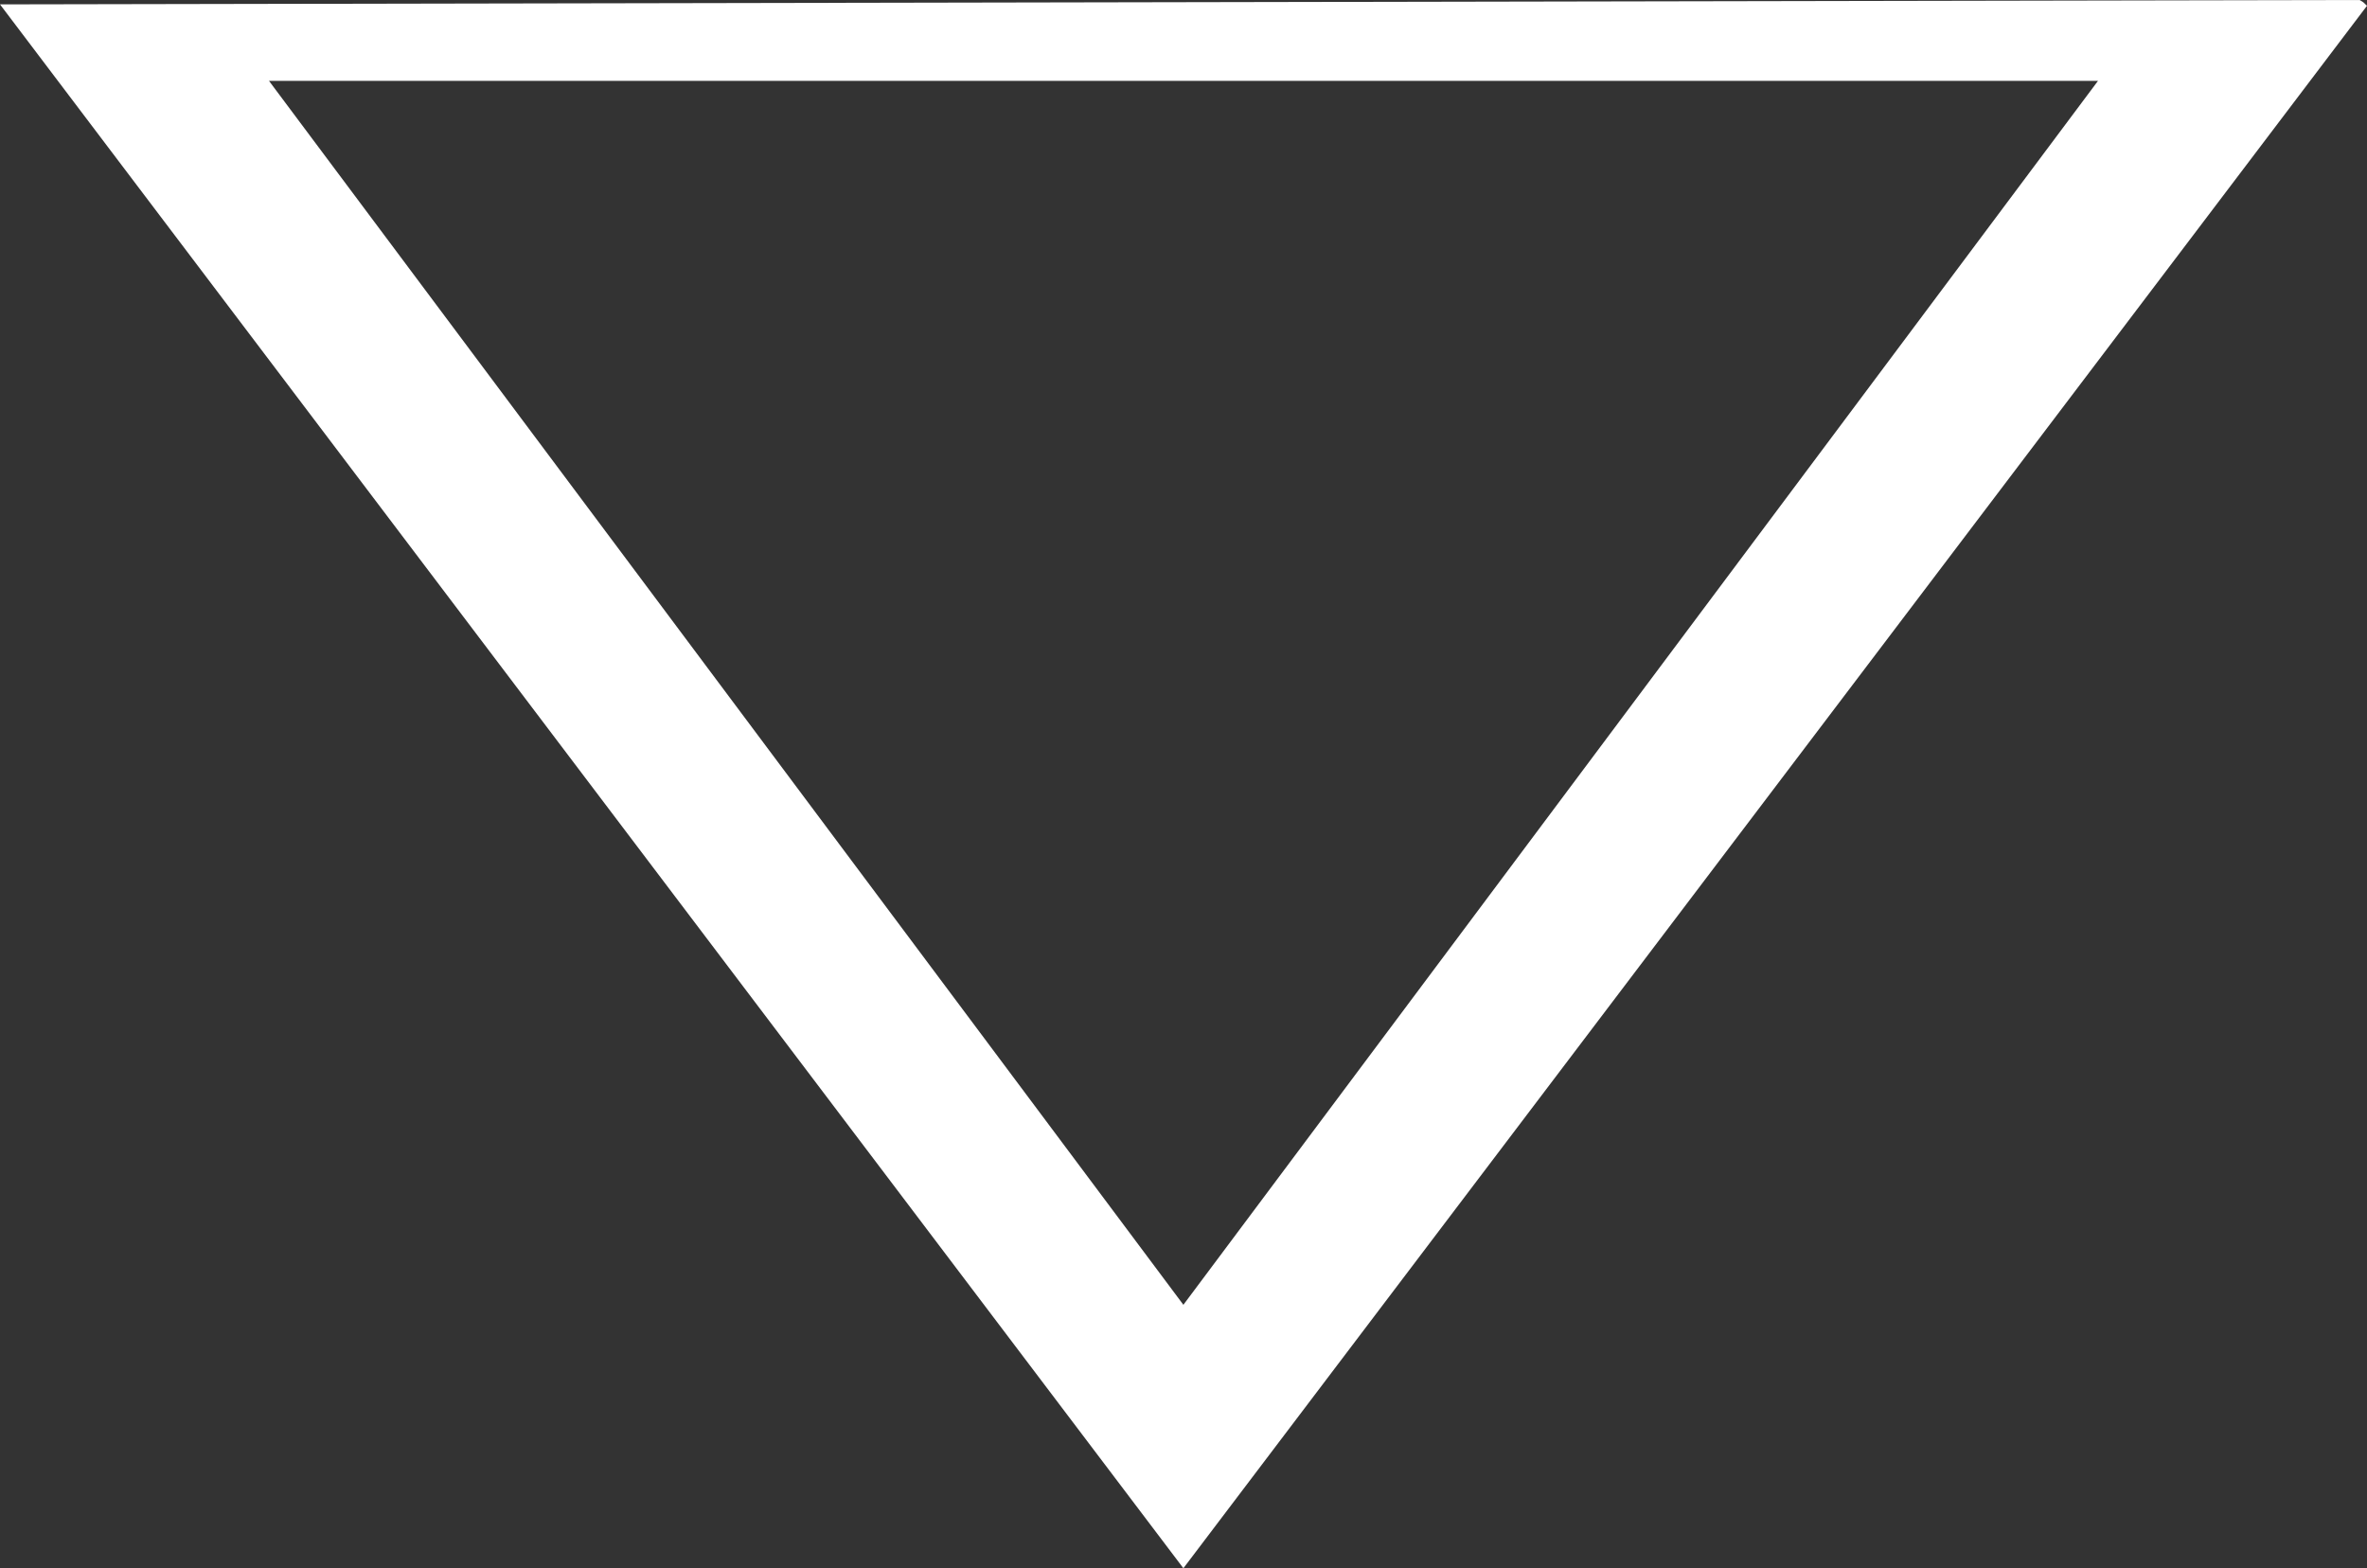 <svg width="80" height="53" viewBox="0 0 80 53" fill="none" xmlns="http://www.w3.org/2000/svg">
<rect x="0" y="0" width="80" height="53" fill="#333333" stroke="none"/>
<path d="M79.876 0.078L79.752 0L0 0.148L39.996 53L80 0.195L79.876 0.078ZM39.996 44.097L9.091 2.732H70.909L39.996 44.097Z" fill="white"/>
</svg>
